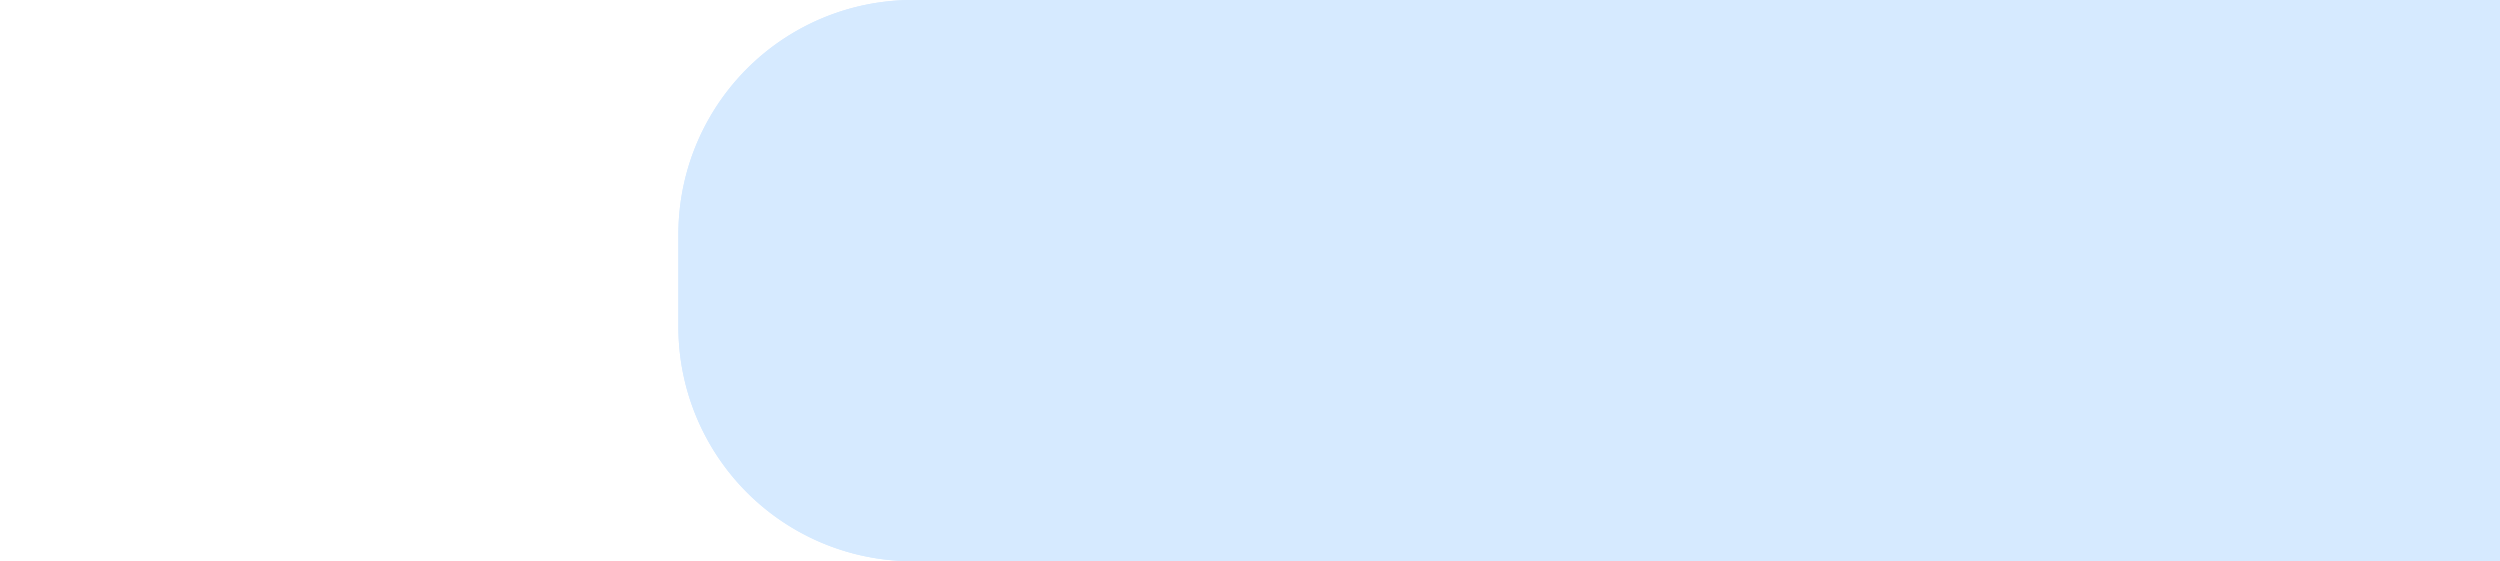 <svg xmlns="http://www.w3.org/2000/svg" xmlns:xlink="http://www.w3.org/1999/xlink" width="1920" height="431" viewBox="0 0 1920 431">
  <defs>
    <clipPath id="clip-marque">
      <rect width="1920" height="431"/>
    </clipPath>
  </defs>
  <g id="marque" clip-path="url(#clip-marque)">
    <path id="Rectangle_1" data-name="Rectangle 1" d="M0,0H1222a180,180,0,0,1,180,180v71a180,180,0,0,1-180,180H0a0,0,0,0,1,0,0V0A0,0,0,0,1,0,0Z" transform="translate(1923 431) rotate(-180)" fill="#d6eaff"/>
    <path id="Rectangle_1_-_Contour" data-name="Rectangle 1 - Contour" d="M1,1V430H1222a180.328,180.328,0,0,0,36.076-3.637,178.017,178.017,0,0,0,64-26.933,179.523,179.523,0,0,0,64.854-78.756,178.089,178.089,0,0,0,10.43-33.6A180.329,180.329,0,0,0,1401,251V180a180.329,180.329,0,0,0-3.637-36.076,178.018,178.018,0,0,0-26.933-64,179.524,179.524,0,0,0-78.756-64.854,178.094,178.094,0,0,0-33.6-10.43A180.328,180.328,0,0,0,1222,1H1M0,0H1222a180,180,0,0,1,180,180v71a180,180,0,0,1-180,180H0Z" transform="translate(1923 431) rotate(-180)" fill="#d6eaff"/>
  </g>
</svg>
